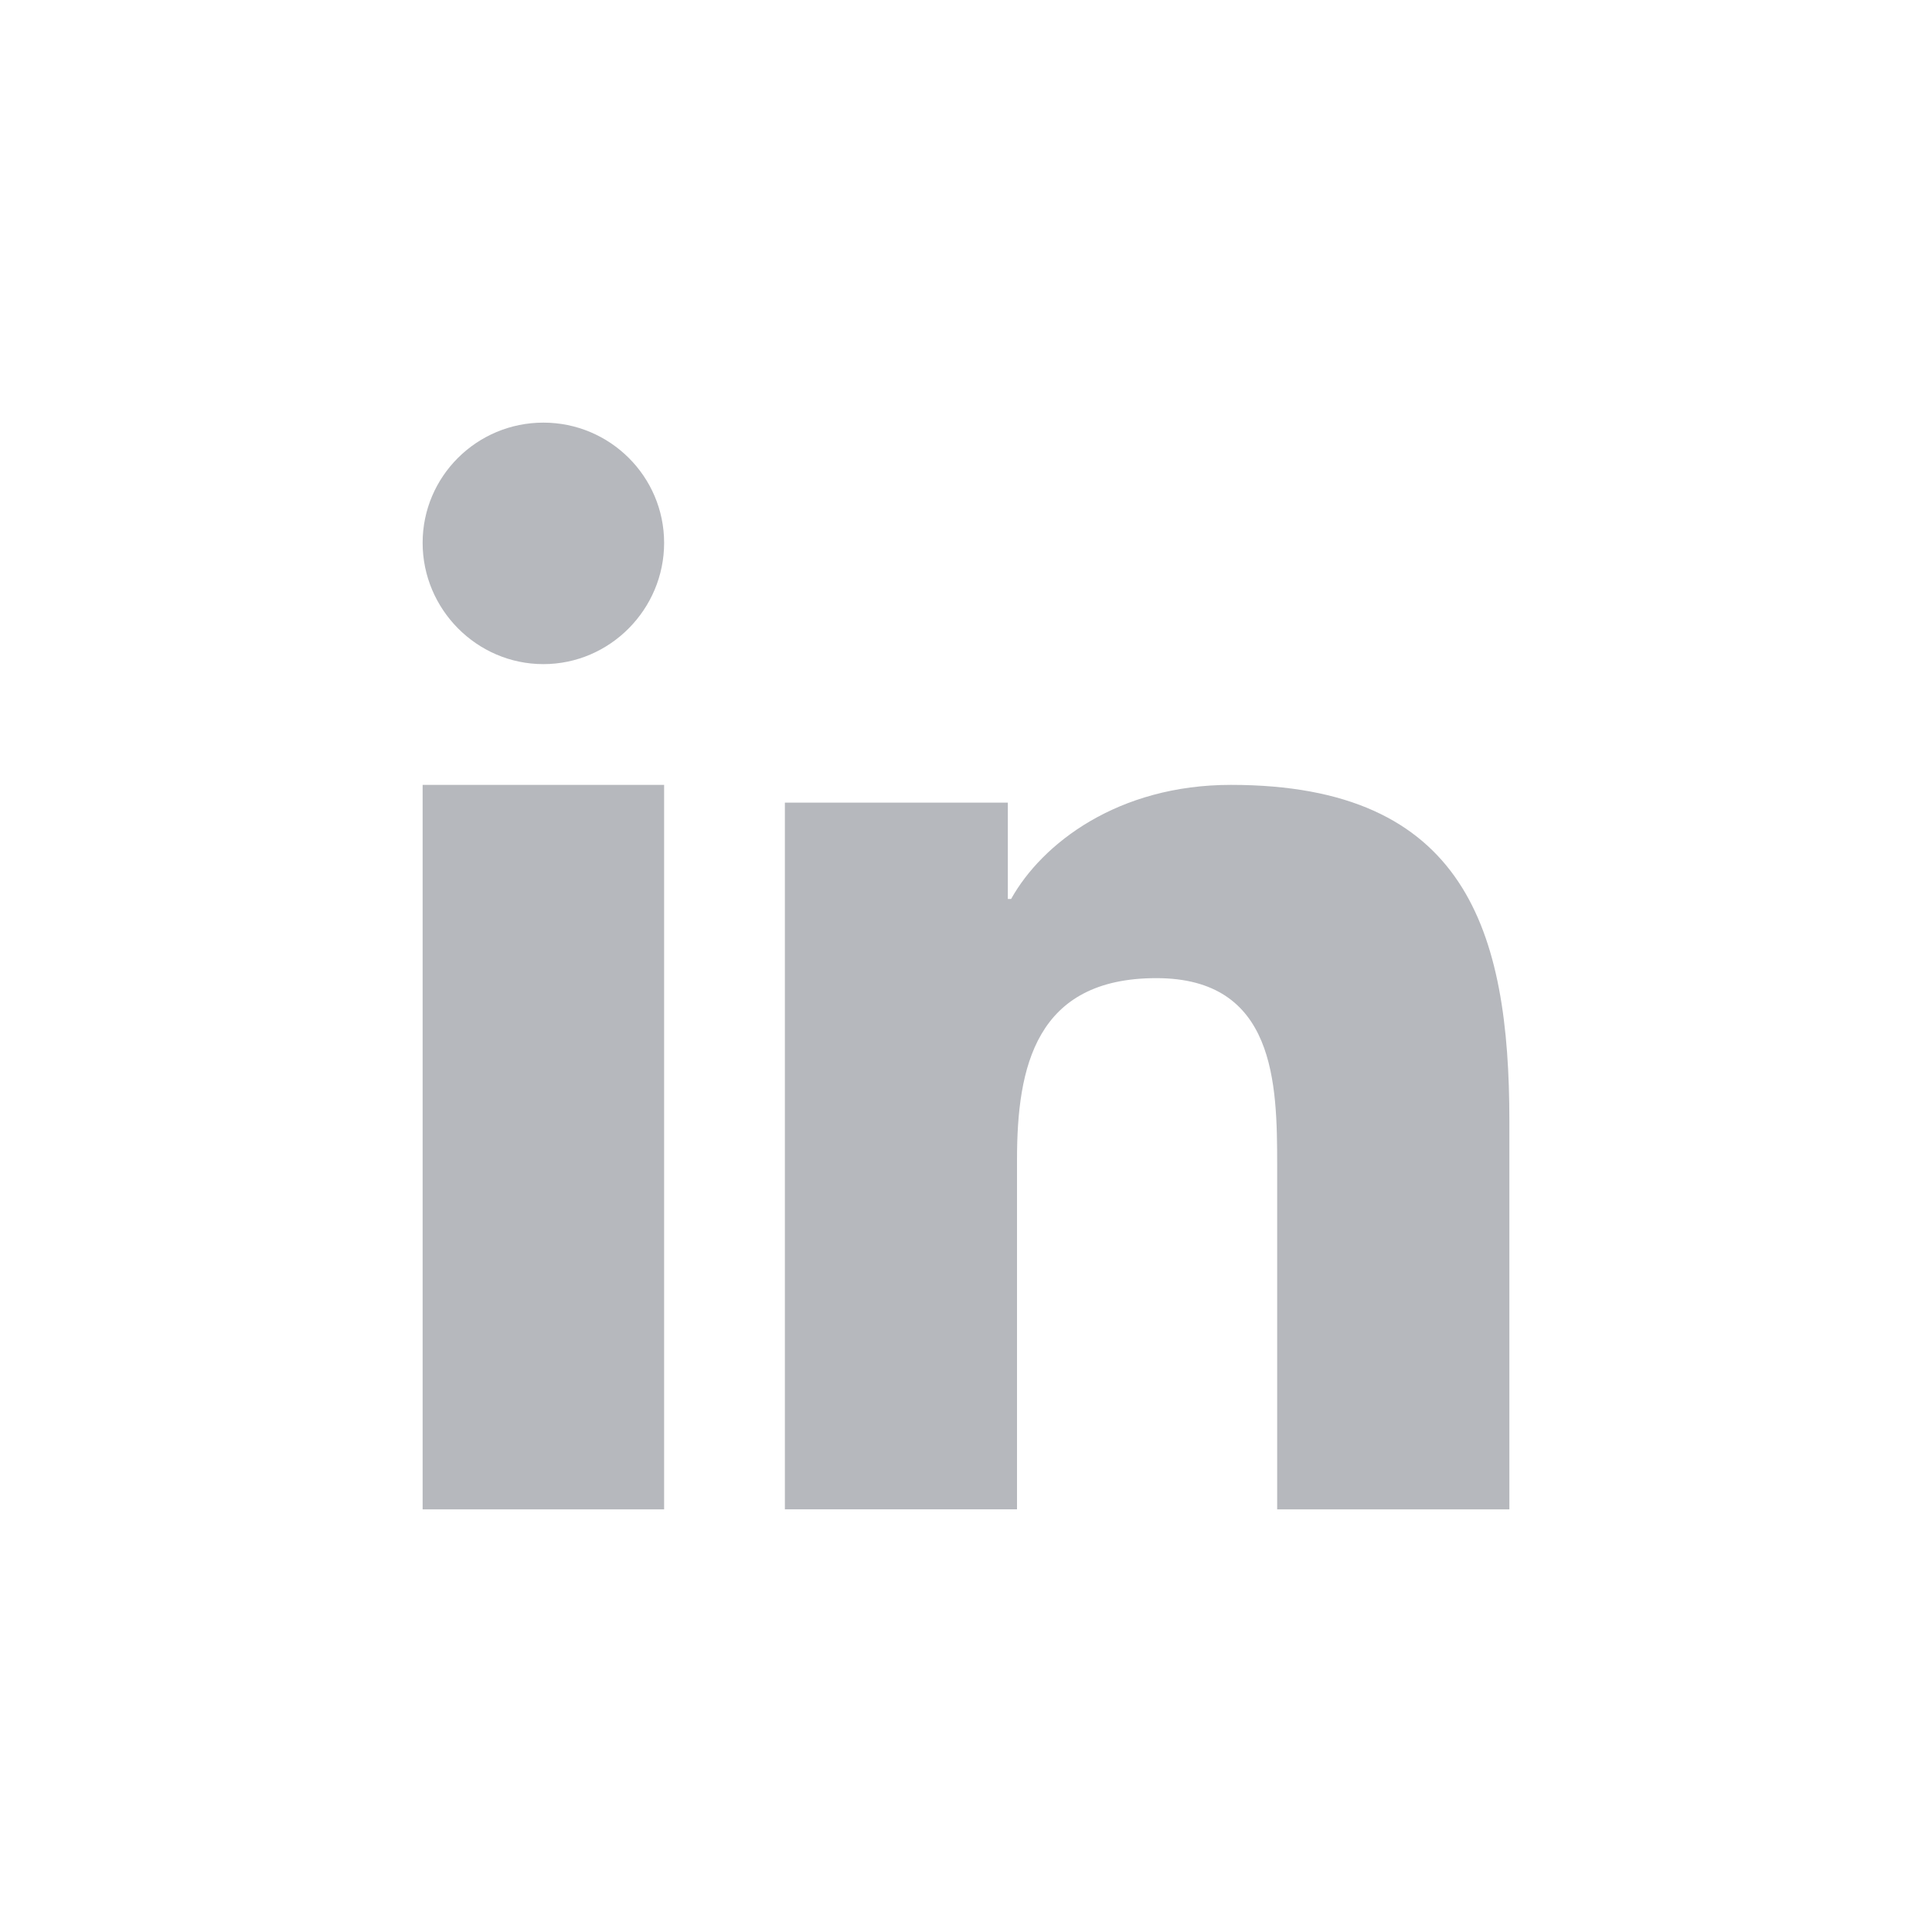 <svg width="32" height="32" viewBox="0 0 32 32" fill="none" xmlns="http://www.w3.org/2000/svg">
<path d="M24.995 25V24.999H25V18.569C25 15.423 24.283 13 20.388 13C18.516 13 17.26 13.97 16.747 14.89H16.693V13.294H13V24.999H16.845V19.203C16.845 17.677 17.151 16.201 19.153 16.201C21.125 16.201 21.154 17.943 21.154 19.301V25H24.995Z" fill="#B6B8BD"/>
<path d="M7 13H11V25H7V13Z" fill="#B6B8BD"/>
<path d="M9 7C7.896 7 7 7.892 7 8.991C7 10.09 7.896 11 9 11C10.104 11 11 10.09 11 8.991C10.999 7.892 10.103 7 9 7V7Z" fill="#B6B8BD"/>
</svg>
